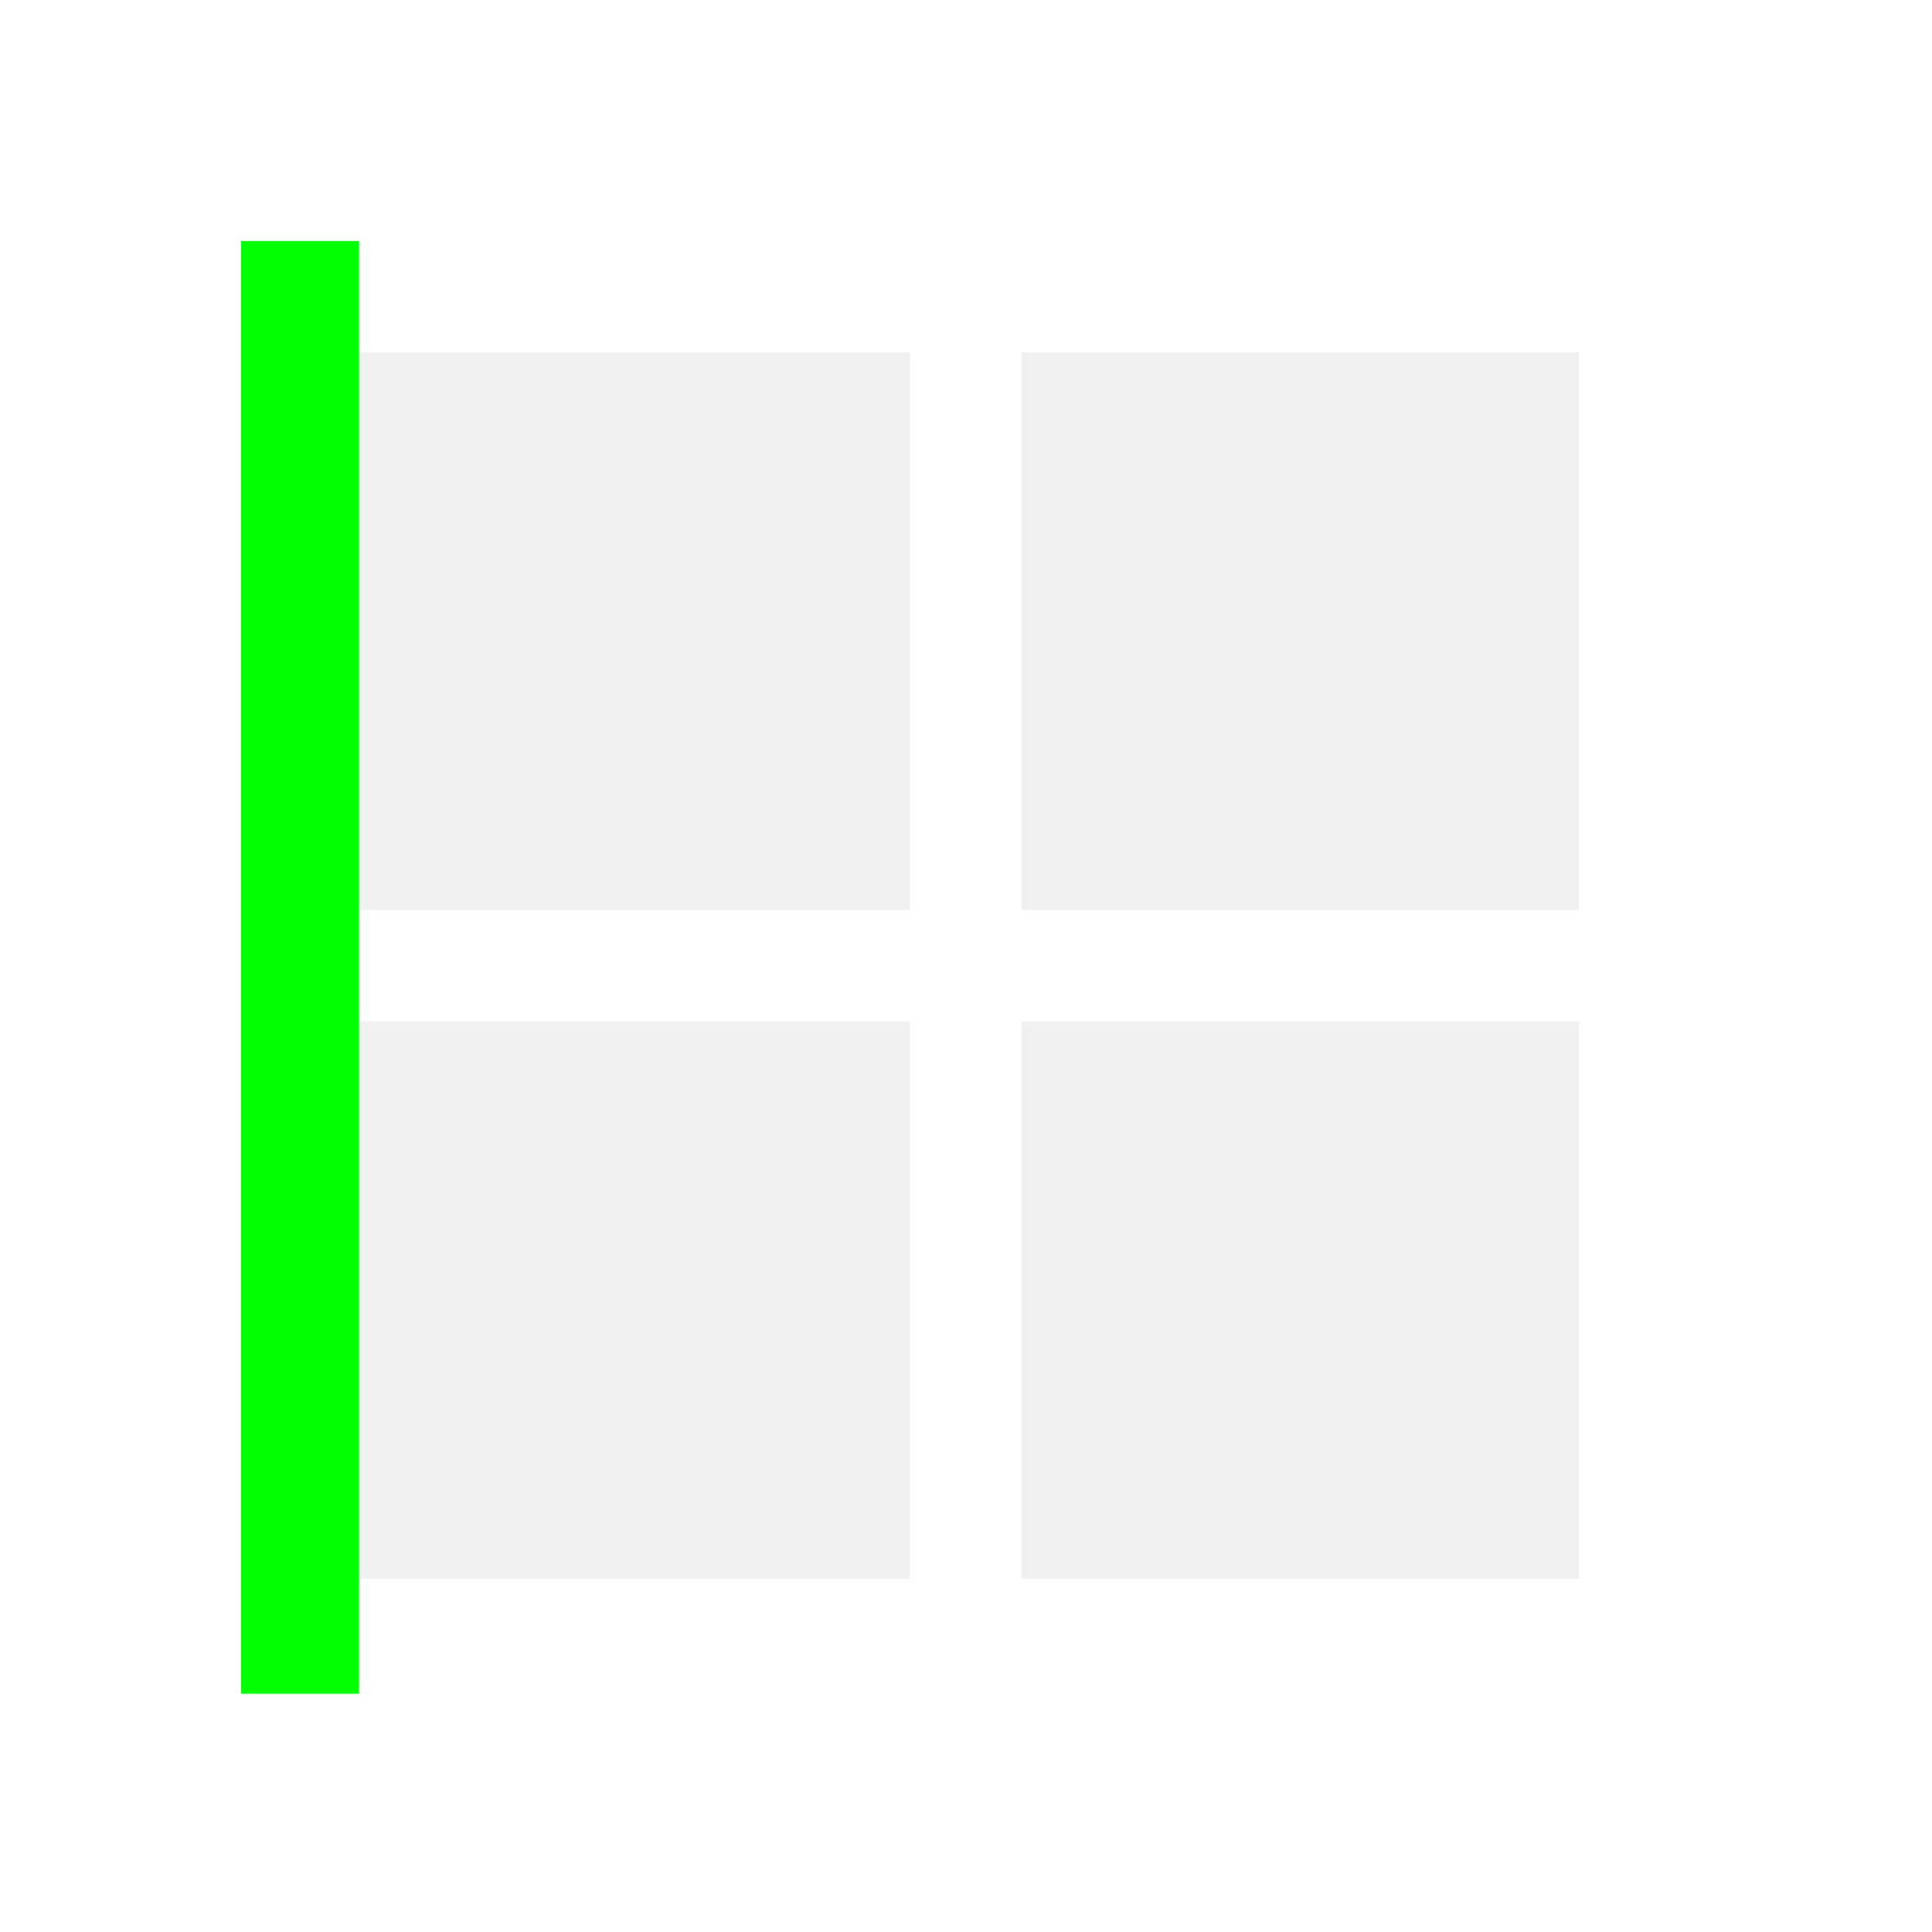 <?xml version="1.0" encoding="UTF-8" standalone="no"?>
<svg
   xmlns:dc="http://purl.org/dc/elements/1.1/"
   xmlns:cc="http://creativecommons.org/ns#"
   xmlns:rdf="http://www.w3.org/1999/02/22-rdf-syntax-ns#"
   xmlns:svg="http://www.w3.org/2000/svg"
   xmlns="http://www.w3.org/2000/svg"
   xmlns:sodipodi="http://sodipodi.sourceforge.net/DTD/sodipodi-0.dtd"
   xmlns:inkscape="http://www.inkscape.org/namespaces/inkscape"
   viewBox="0 0 24 24"
   version="1.1"
   id="svg8"
   sodipodi:docname="format-border-set-left.svg"
   inkscape:version="0.92+devel (ab74a354e7, 2017-08-02, custom)"
   width="24"
   height="24">
  <sodipodi:namedview
     pagecolor="#002466"
     bordercolor="#ffffff"
     inkscape:document-rotation="0"
     borderopacity="0.106"
     objecttolerance="10"
     gridtolerance="10"
     guidetolerance="10"
     inkscape:pageopacity="0"
     inkscape:pageshadow="2"
     inkscape:window-width="1920"
     inkscape:window-height="1051"
     id="namedview10"
     showgrid="false"
     inkscape:zoom="16.241359"
     inkscape:cx="6.0000016"
     inkscape:cy="6.0000019"
     inkscape:window-x="0"
     inkscape:window-y="0"
     inkscape:window-maximized="1"
     inkscape:current-layer="svg8"
     borderlayer="true"
     inkscape:showpageshadow="false"
     inkscape:snap-page="true" />
  <defs
     id="defs3051">
    <style
       type="text/css"
       id="current-color-scheme">
      .ColorScheme-Text {
        color:#f2f2f2;
      }
      </style>
  </defs>
  <g
     id="g827"
     inkscape:label="#format-border-set-left"
     transform="matrix(0,-1.385,-1.385,0,22.385,23.769)">
    <rect
       style="fill:none;fill-opacity:1;stroke-width:1.408"
       id="rect848"
       width="17.333"
       height="17.333"
       x="-0.167"
       y="-1.167"
       inkscape:label="#boundary" />
    <path
       inkscape:label="#"
       inkscape:connector-curvature="0"
       id="path6"
       d="M 3,2 V 7 H 8 V 2 Z m 6,0 v 5 h 5 V 2 Z M 3,8 v 5 H 8 V 8 Z m 6,0 v 5 h 5 V 8 Z"
       style="opacity:0.3;fill:#d0d0d0;fill-opacity:1;stroke:none" />
    <path
       inkscape:label="#"
       inkscape:connector-curvature="0"
       id="path4"
       class="ColorScheme-Text"
       d="M 2,1 V 14 H 15 V 1 Z M 3,2 H 8 V 7 H 3 Z m 6,0 h 5 V 7 H 9 Z M 3,8 h 5 v 5 H 3 Z m 6,0 h 5 v 5 H 9 Z"
       style="display:none;fill:#00ff00;fill-opacity:1;stroke:none" />
    <path
       style="fill:#00ff00;stroke-width:1.408"
       d="M 1.972,12.943 H 15 v 1.057 H 1.972 Z"
       id="rect819"
       inkscape:connector-curvature="0"
       inkscape:label="#" />
  </g>
</svg>
